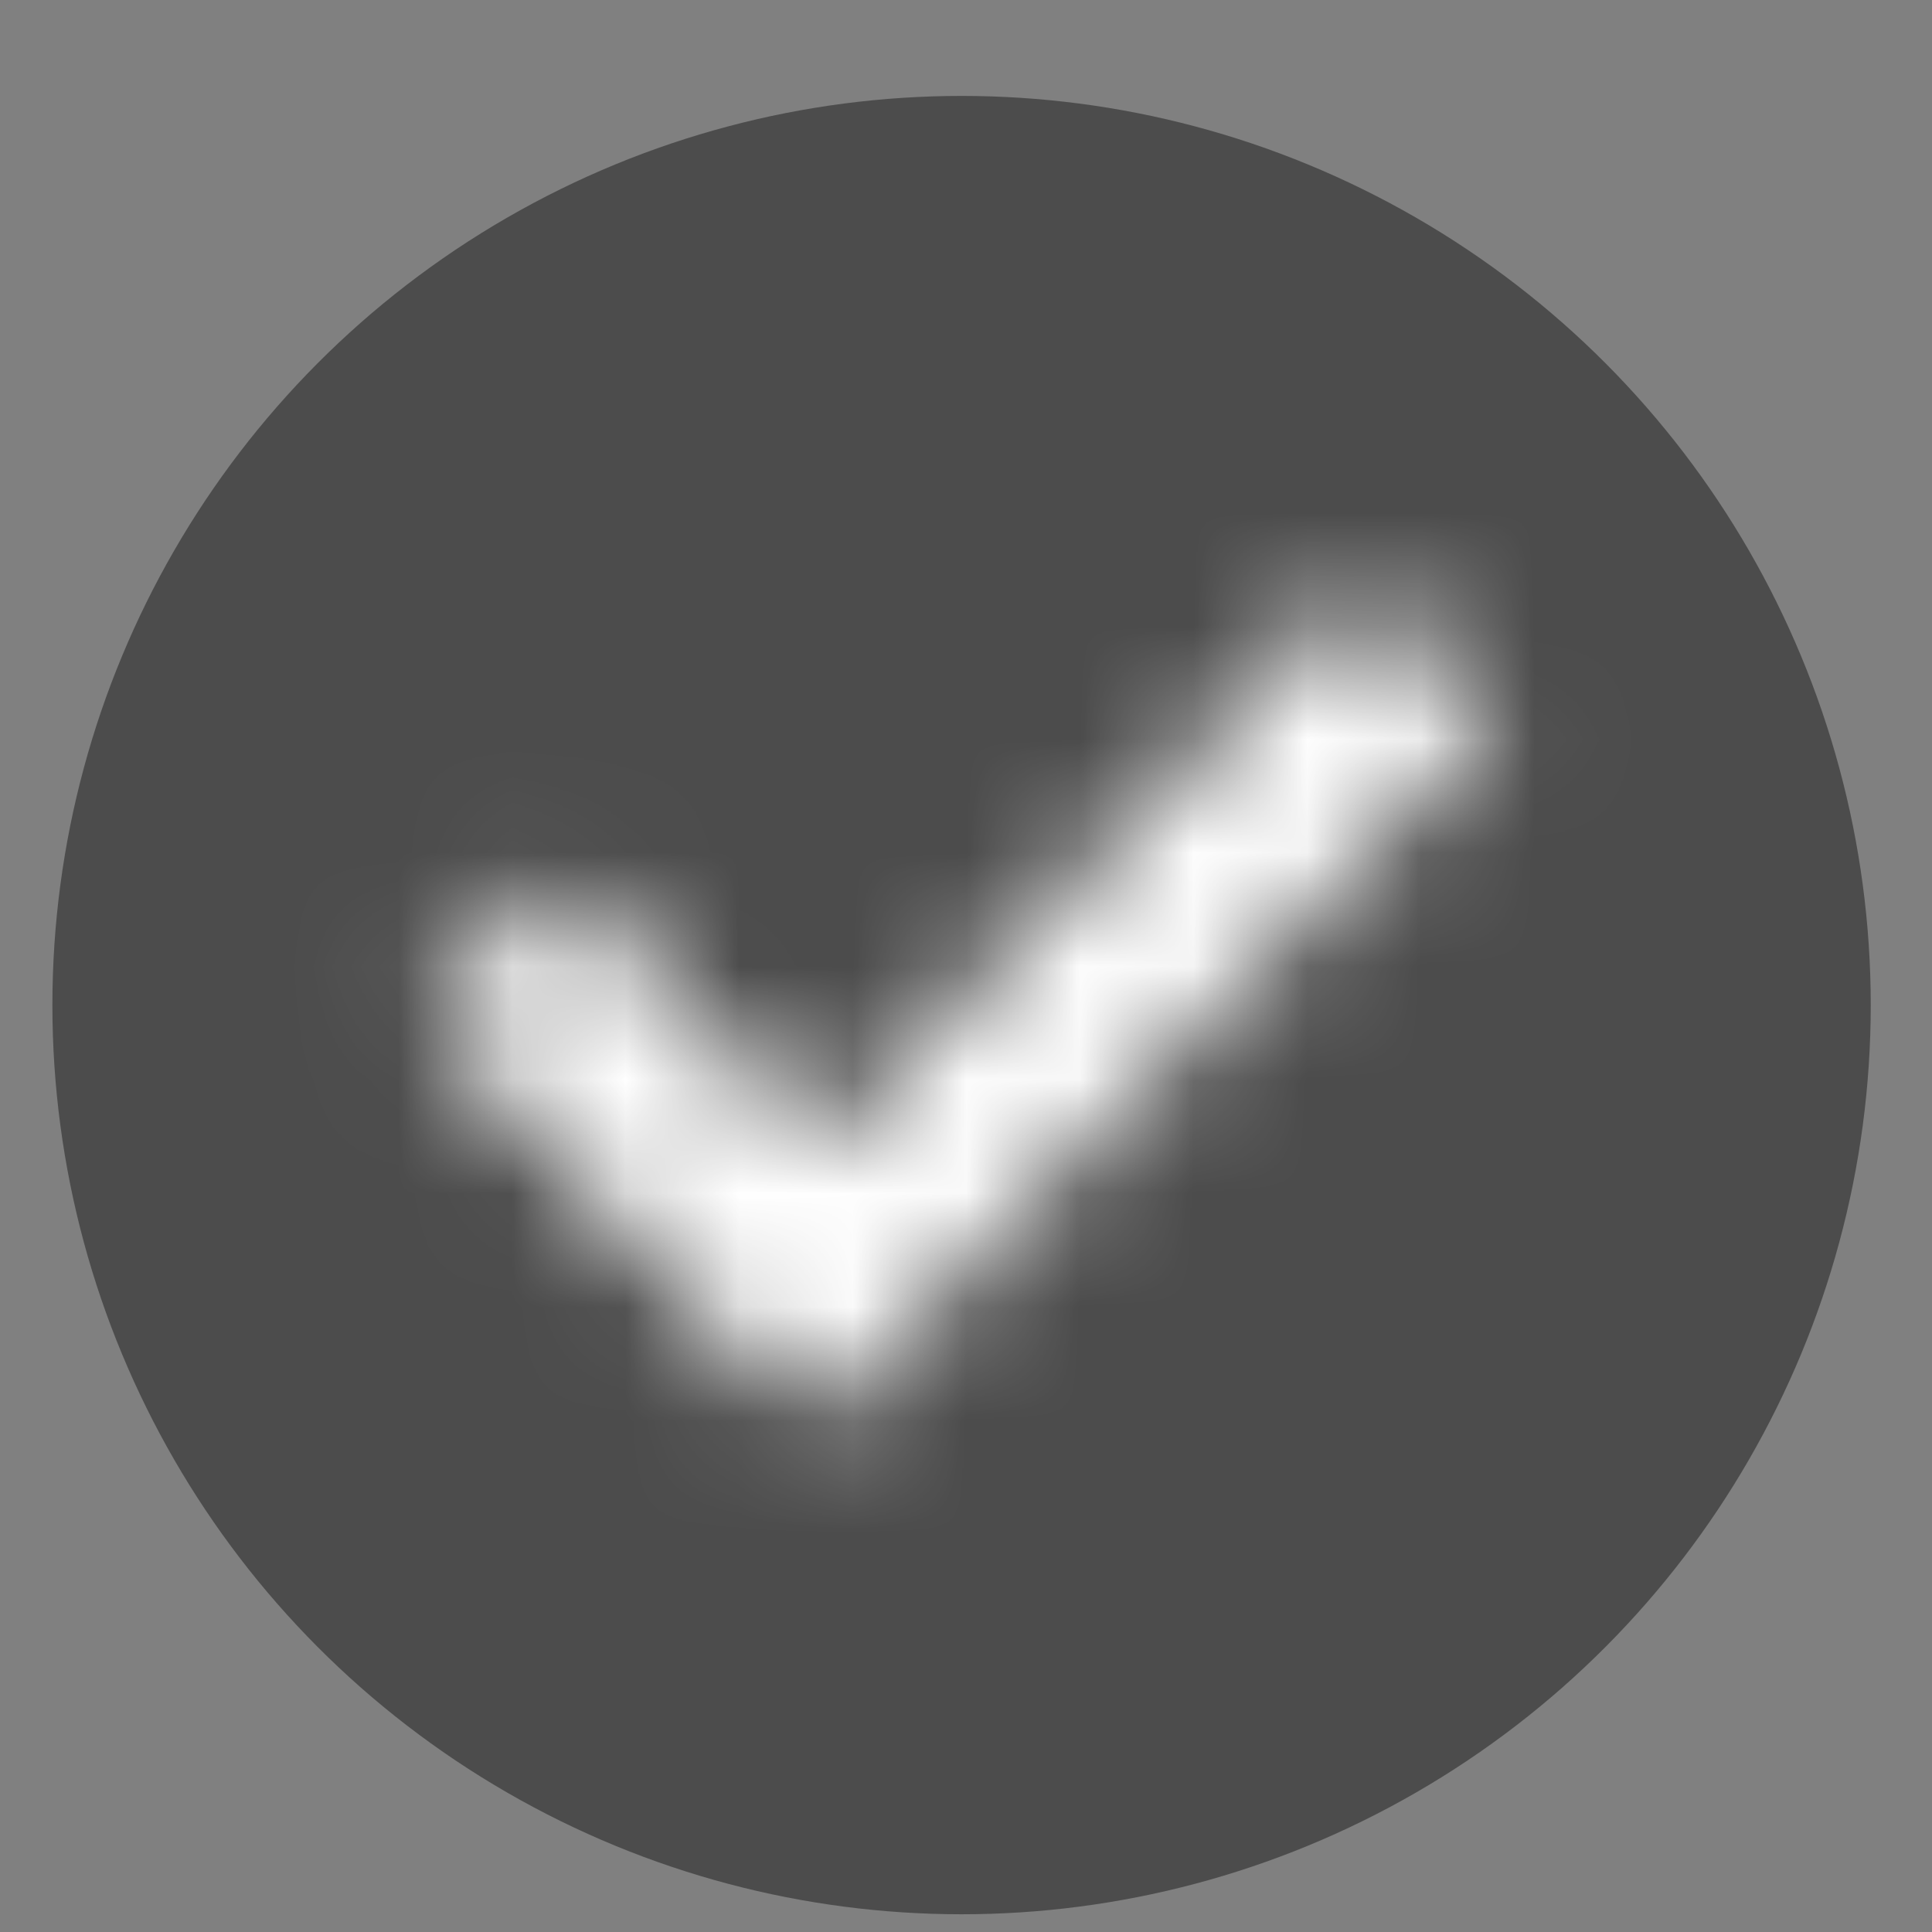 <svg width="17" height="17" viewBox="0 0 17 17" fill="none" xmlns="http://www.w3.org/2000/svg"><rect x="0" y="0" width="17" height="17" fill="#808080" stroke="none"/><circle cx="8.461" cy="8.844" r="8" fill="#4C4C4C"></circle><mask id="mask0" mask-type="alpha" maskUnits="userSpaceOnUse" x="3" y="5" width="11" height="8"><path fill-rule="evenodd" clip-rule="evenodd" d="M7.174 10.864L11.99 5.876L12.461 6.33L7.168 11.813L4.461 8.932L4.938 8.484L7.174 10.864Z" fill="white" stroke="white"></path></mask><g mask="url(#mask0)"><path fill-rule="evenodd" clip-rule="evenodd" d="M2.824 13.448H14.096V4.239H2.824V13.448Z" fill="white" stroke="white"></path></g></svg>
